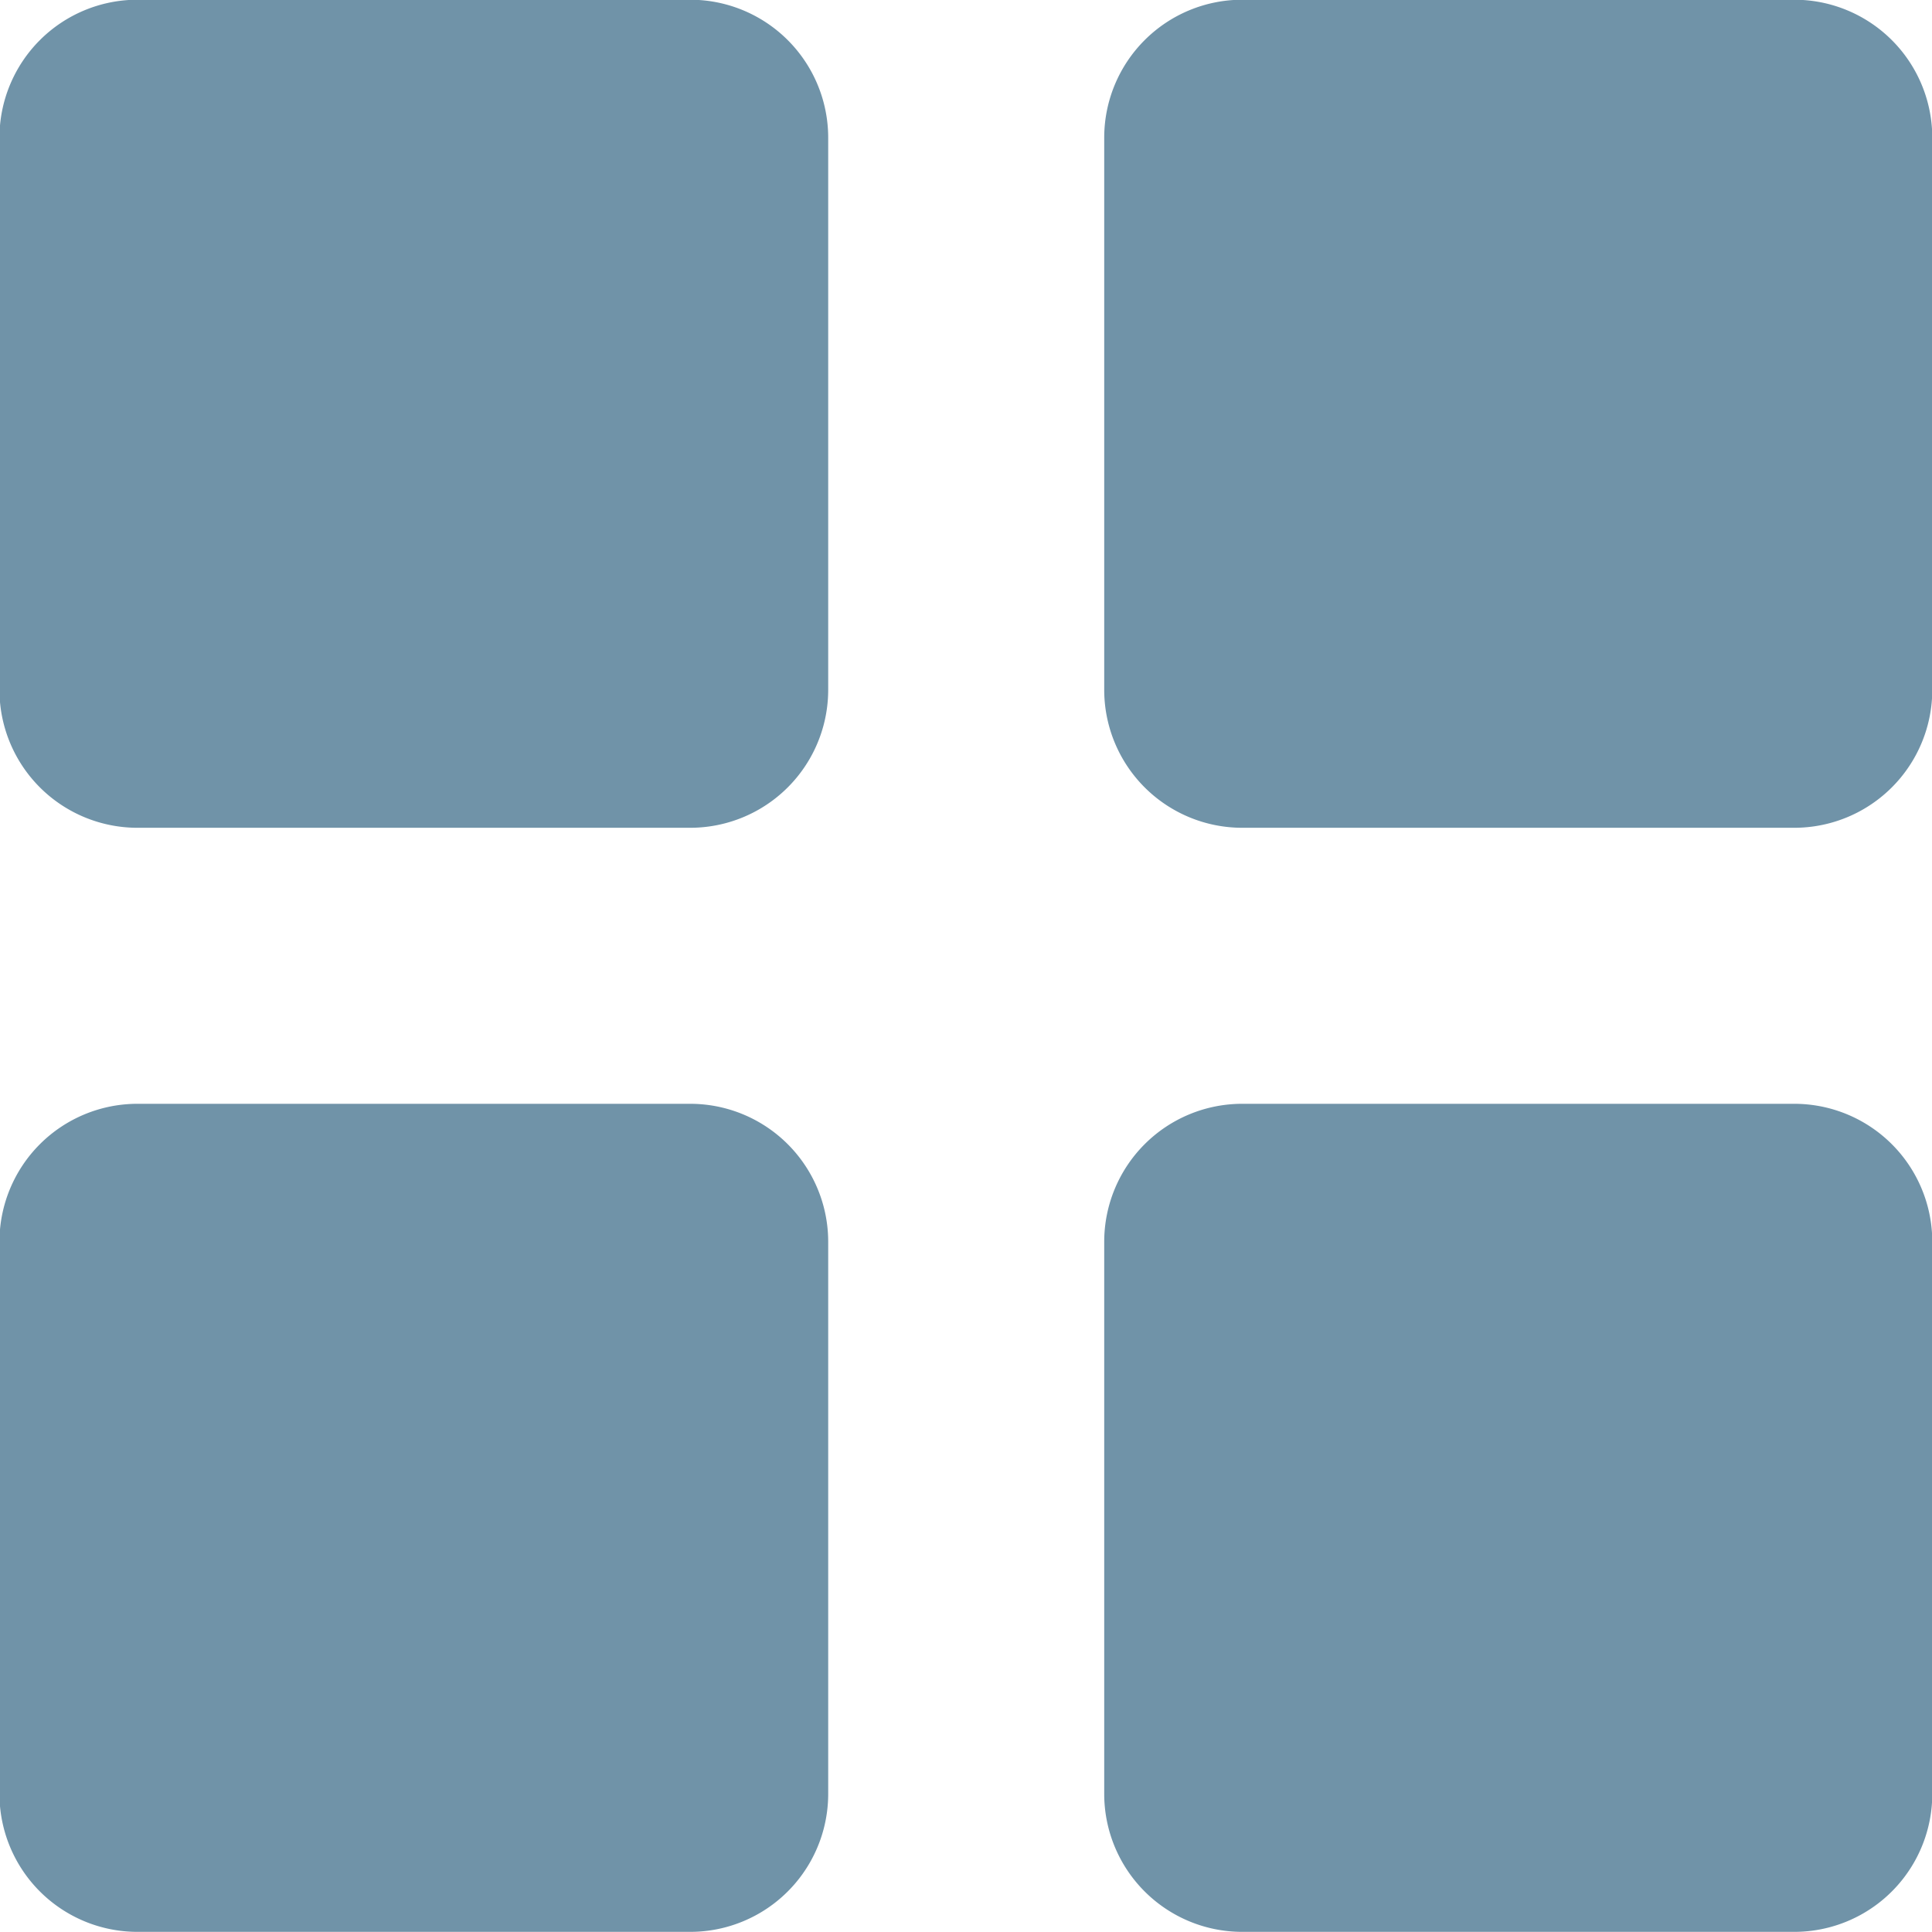 <svg xmlns="http://www.w3.org/2000/svg" width="13.999" height="14" viewBox="0 0 13.999 14">
  <path id="Union_3" data-name="Union 3" d="M8189,22833a1,1,0,0,1-1-1v-4a1,1,0,0,1,1-1h4a1,1,0,0,1,1,1v4a1,1,0,0,1-1,1Zm-8.005,0a1,1,0,0,1-1-1v-4a1,1,0,0,1,1-1H8185a1,1,0,0,1,1,1v4a1,1,0,0,1-1,1Zm8.005-8a1,1,0,0,1-1-1v-4a1,1,0,0,1,1-1h4a1,1,0,0,1,1,1v4a1,1,0,0,1-1,1Zm-8.005,0a1,1,0,0,1-1-1v-4a1,1,0,0,1,1-1H8185a1,1,0,0,1,1,1v4a1,1,0,0,1-1,1Z" transform="translate(-8179.999 -22819.002)" fill="#7093a8"/>
</svg>

